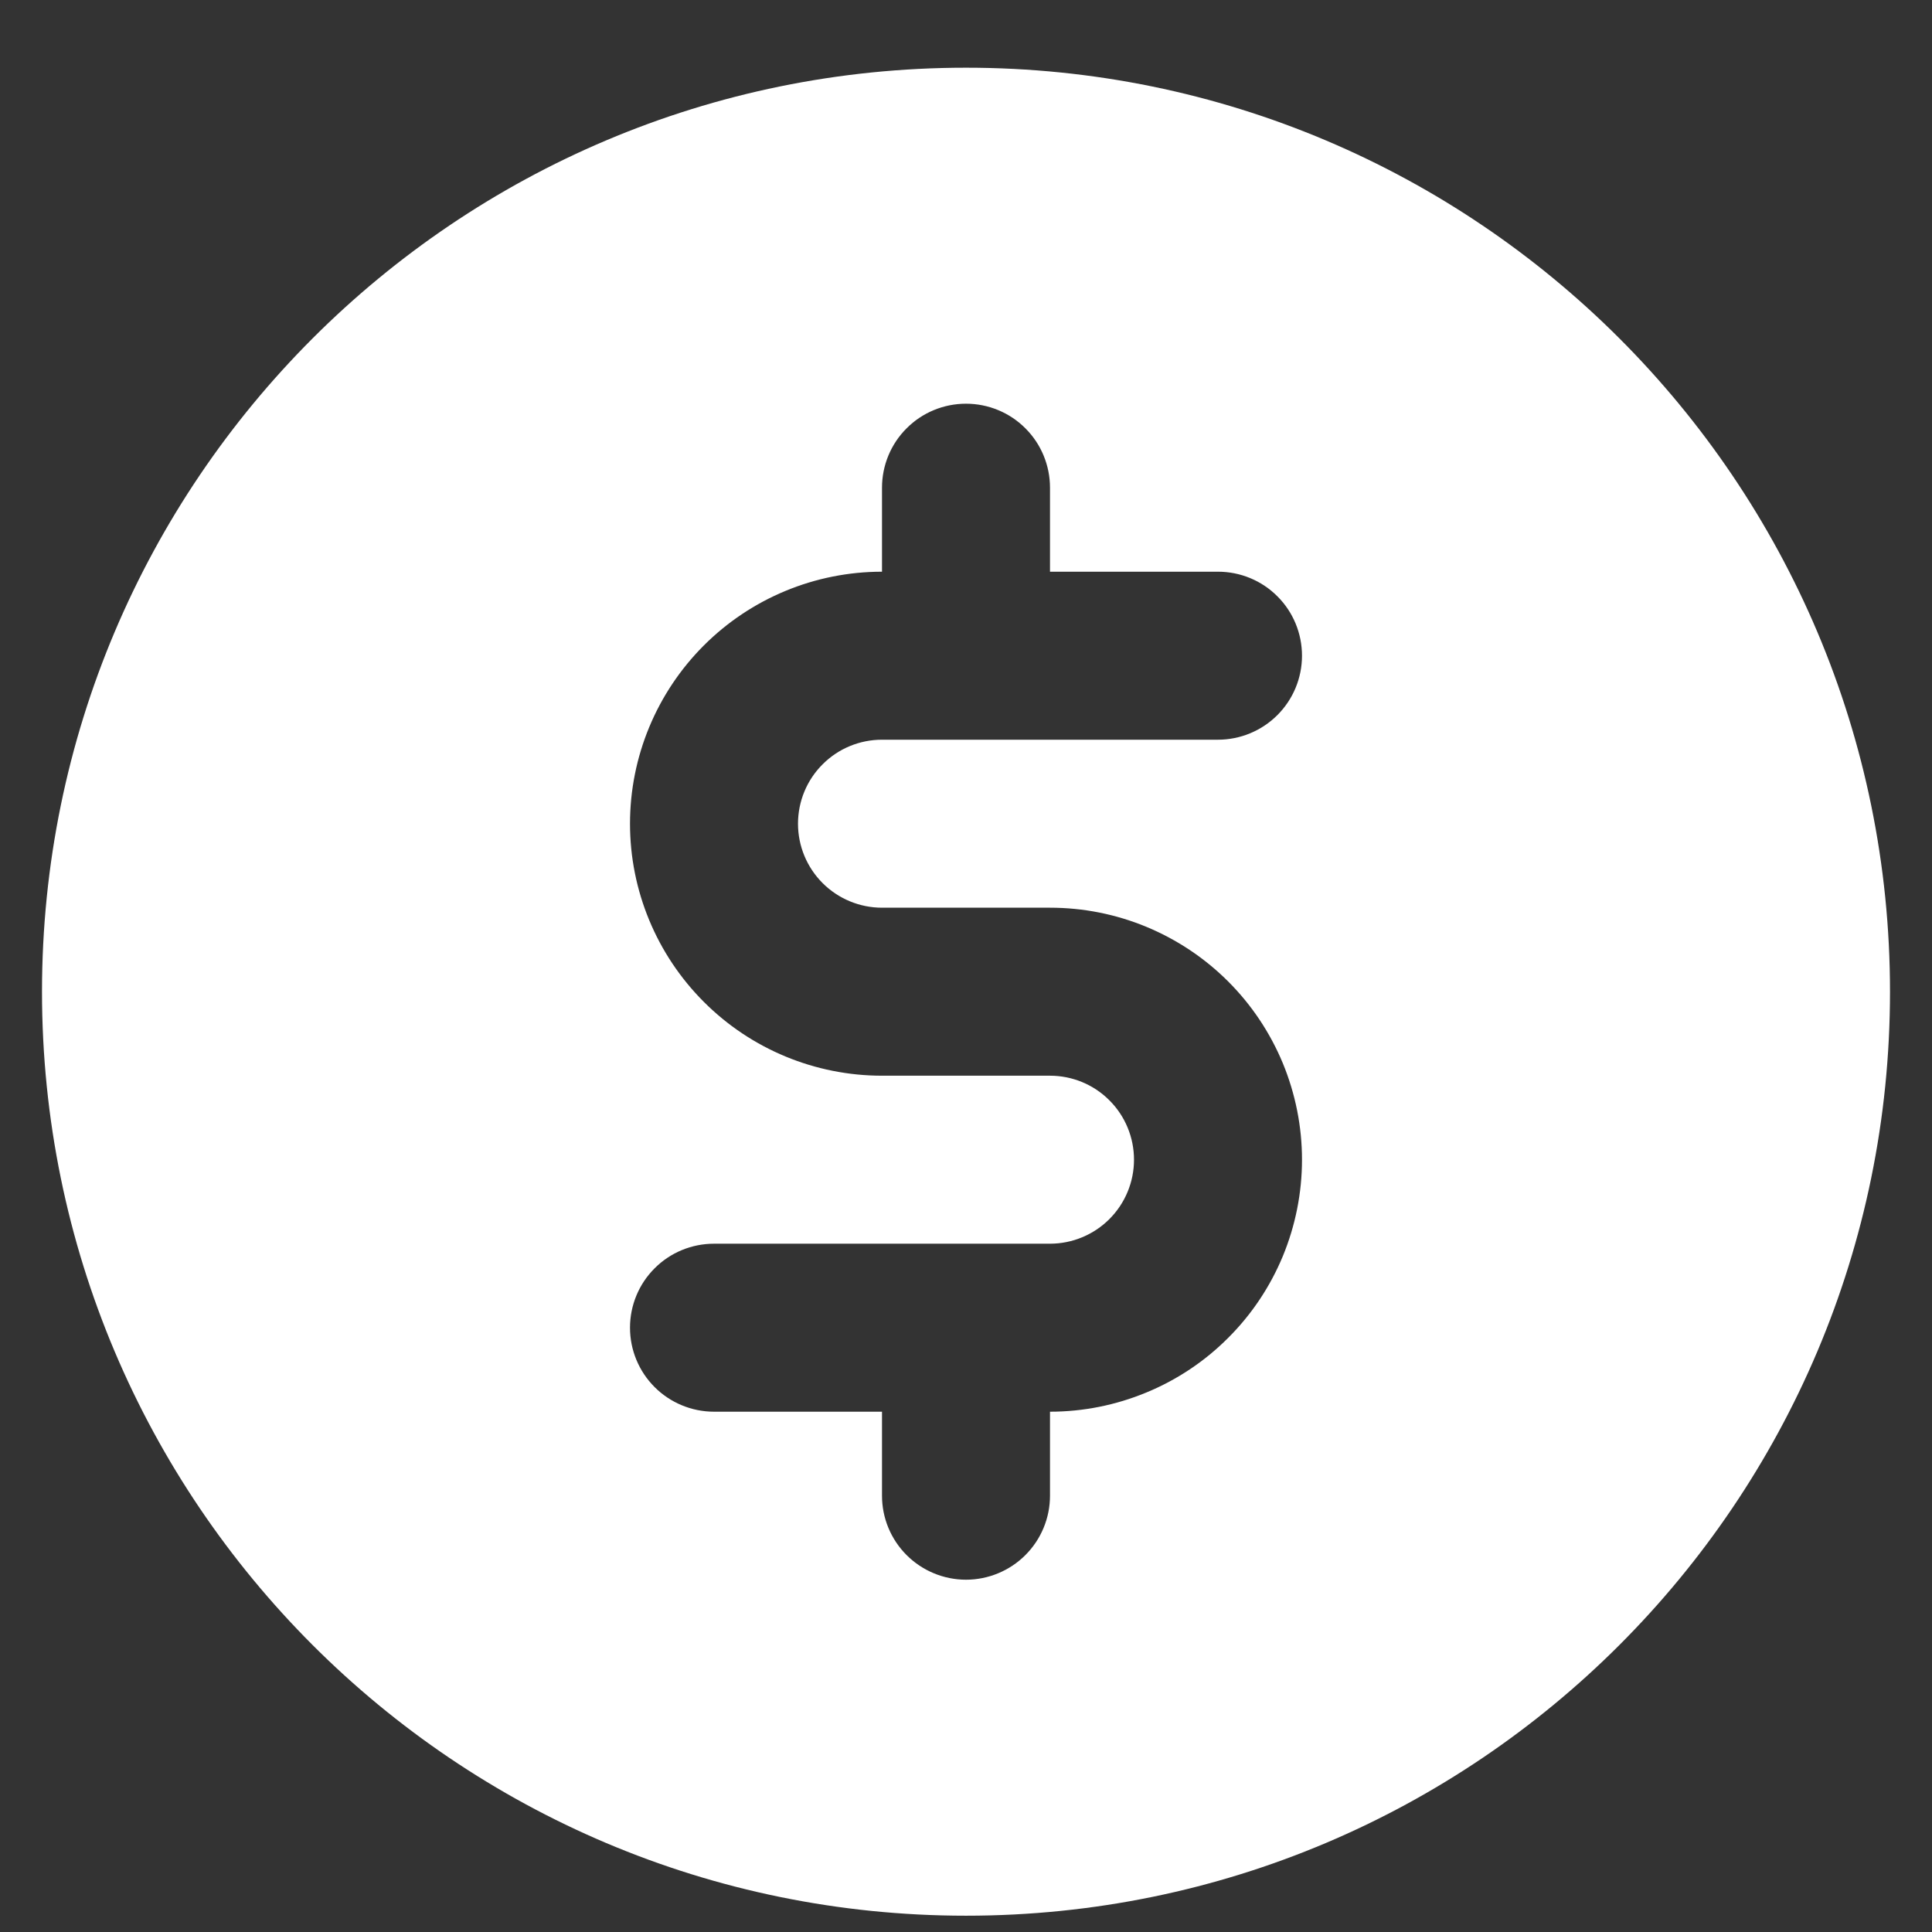 <svg width="23" height="23" viewBox="0 0 23 23" fill="none" xmlns="http://www.w3.org/2000/svg">
<rect x="0" y="0" width="23" height="23" fill="#333333" stroke="none"/>
<path fill-rule="evenodd" clip-rule="evenodd" d="M0.5 11.806C0.5 5.731 5.425 0.806 11.5 0.806C17.575 0.806 22.5 5.731 22.5 11.806C22.5 17.881 17.575 22.806 11.5 22.806C5.425 22.806 0.5 17.881 0.5 11.806ZM12.5 5.806C12.5 5.541 12.395 5.286 12.207 5.099C12.02 4.911 11.765 4.806 11.5 4.806C11.235 4.806 10.98 4.911 10.793 5.099C10.605 5.286 10.5 5.541 10.5 5.806V6.806C9.704 6.806 8.941 7.122 8.379 7.684C7.816 8.247 7.5 9.01 7.5 9.806C7.5 10.601 7.816 11.364 8.379 11.927C8.941 12.49 9.704 12.806 10.5 12.806H12.5C12.765 12.806 13.02 12.911 13.207 13.099C13.395 13.286 13.5 13.541 13.5 13.806C13.5 14.071 13.395 14.325 13.207 14.513C13.02 14.7 12.765 14.806 12.5 14.806H8.5C8.235 14.806 7.98 14.911 7.793 15.099C7.605 15.286 7.5 15.541 7.5 15.806C7.5 16.071 7.605 16.325 7.793 16.513C7.98 16.7 8.235 16.806 8.5 16.806H10.5V17.806C10.5 18.071 10.605 18.325 10.793 18.513C10.98 18.7 11.235 18.806 11.5 18.806C11.765 18.806 12.02 18.7 12.207 18.513C12.395 18.325 12.5 18.071 12.5 17.806V16.806C12.894 16.806 13.284 16.728 13.648 16.577C14.012 16.427 14.343 16.206 14.621 15.927C14.9 15.649 15.121 15.318 15.272 14.954C15.422 14.59 15.5 14.2 15.5 13.806C15.5 13.412 15.422 13.022 15.272 12.658C15.121 12.294 14.9 11.963 14.621 11.684C14.343 11.406 14.012 11.185 13.648 11.034C13.284 10.883 12.894 10.806 12.5 10.806H10.5C10.235 10.806 9.98 10.7 9.793 10.513C9.605 10.325 9.5 10.071 9.5 9.806C9.5 9.541 9.605 9.286 9.793 9.099C9.98 8.911 10.235 8.806 10.5 8.806H14.5C14.765 8.806 15.02 8.7 15.207 8.513C15.395 8.325 15.5 8.071 15.5 7.806C15.5 7.541 15.395 7.286 15.207 7.099C15.02 6.911 14.765 6.806 14.5 6.806H12.5V5.806Z" fill="white"/>
</svg>
